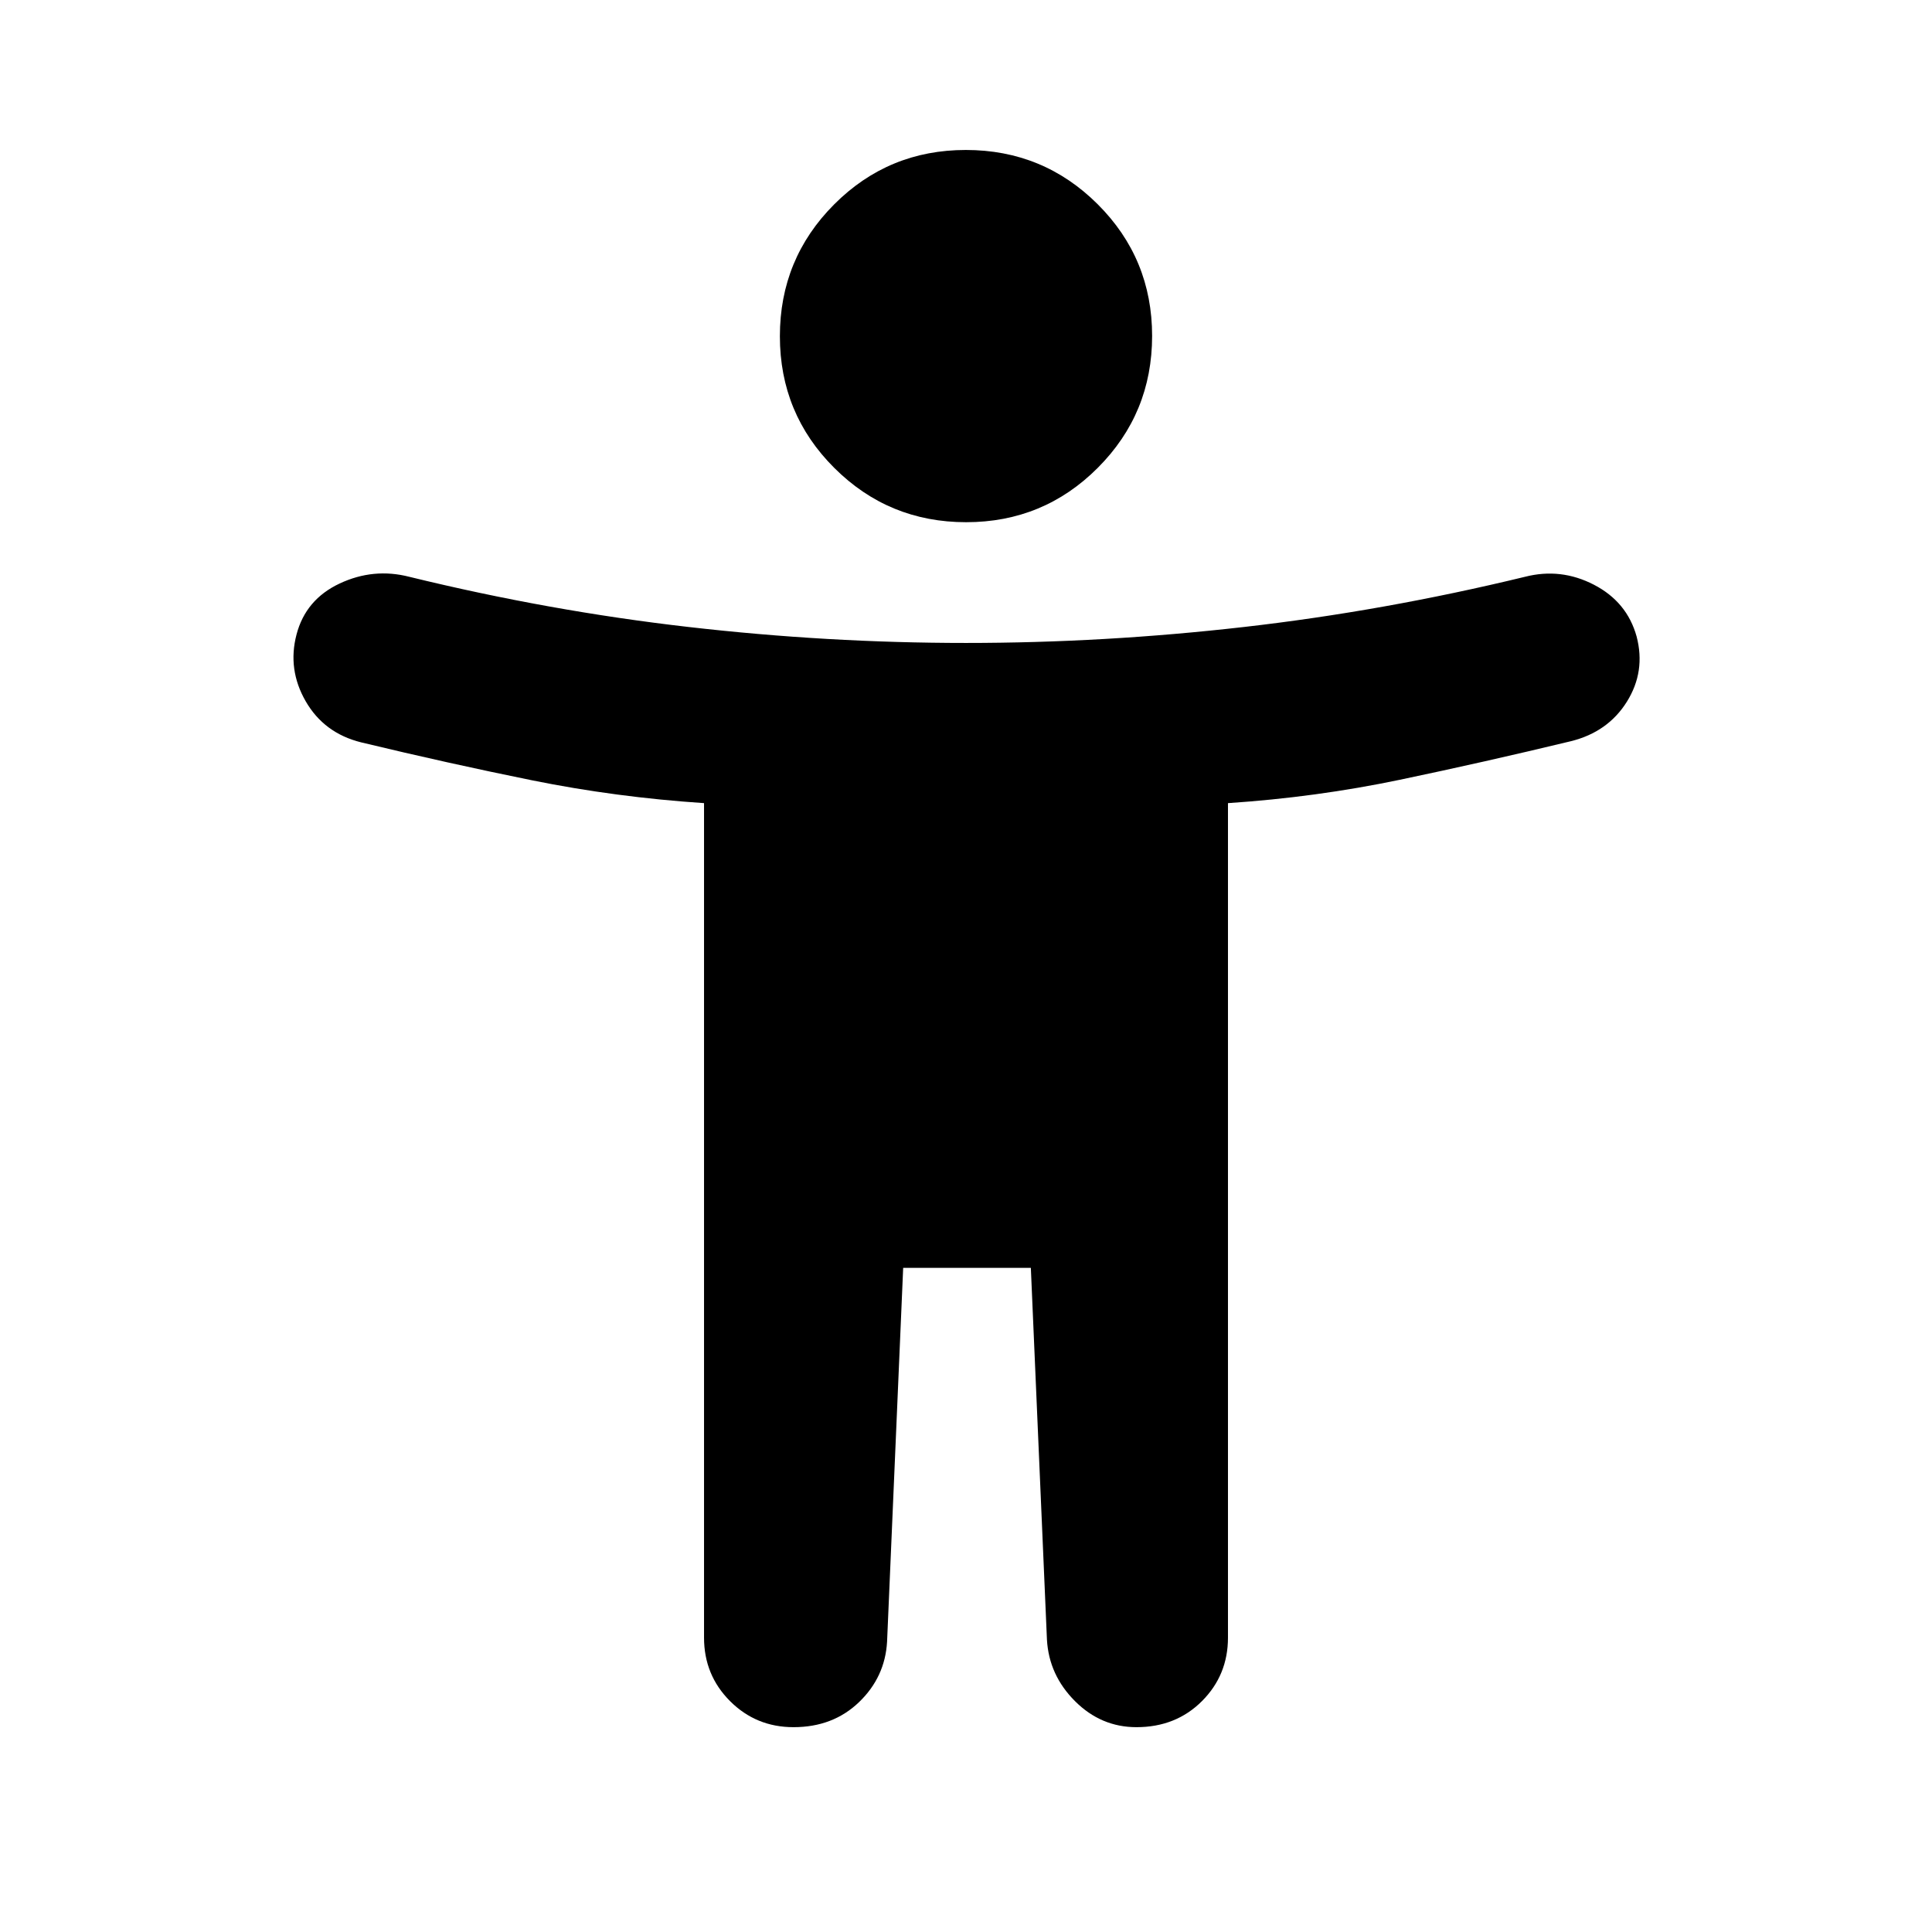<svg xmlns="http://www.w3.org/2000/svg" height="20" viewBox="0 -960 960 960" width="20"><path d="M480.08-700.52q-38.47 0-65.52-26.97-27.04-26.97-27.04-65.44 0-38.46 26.97-65.51 26.97-27.04 65.43-27.04 38.47 0 65.52 26.97 27.04 26.97 27.04 65.43 0 38.47-26.97 65.51-26.97 27.05-65.43 27.05ZM349.83-146.26v-414.67q-43.74-2.9-85.42-11.33-41.67-8.44-84.98-18.87-18.39-4.57-27.52-20.39-9.13-15.83-4.56-33.22 4.56-17.39 21.39-25.3 16.83-7.92 34.65-3.35 69.57 17 138.72 24.93 69.15 7.94 137.89 7.94 68.74 0 138.17-7.94 69.44-7.93 139.57-24.93 17.83-4.57 34.27 3.94 16.44 8.51 21.21 25.71 4.56 17.39-4.85 32.44-9.41 15.04-27.8 19.6-43.31 10.44-84.98 19.16-41.68 8.71-85.42 11.61v414.67q0 18.6-12.93 31.54-12.94 12.94-32.54 12.94-17.61 0-30.55-12.94-12.93-12.94-13.93-30.54l-8-184.74h-63.44l-8 185.74q-1 17.6-13.93 30.04-12.94 12.44-32.55 12.44-18.6 0-31.54-12.94-12.93-12.94-12.93-31.54Z"/></svg>